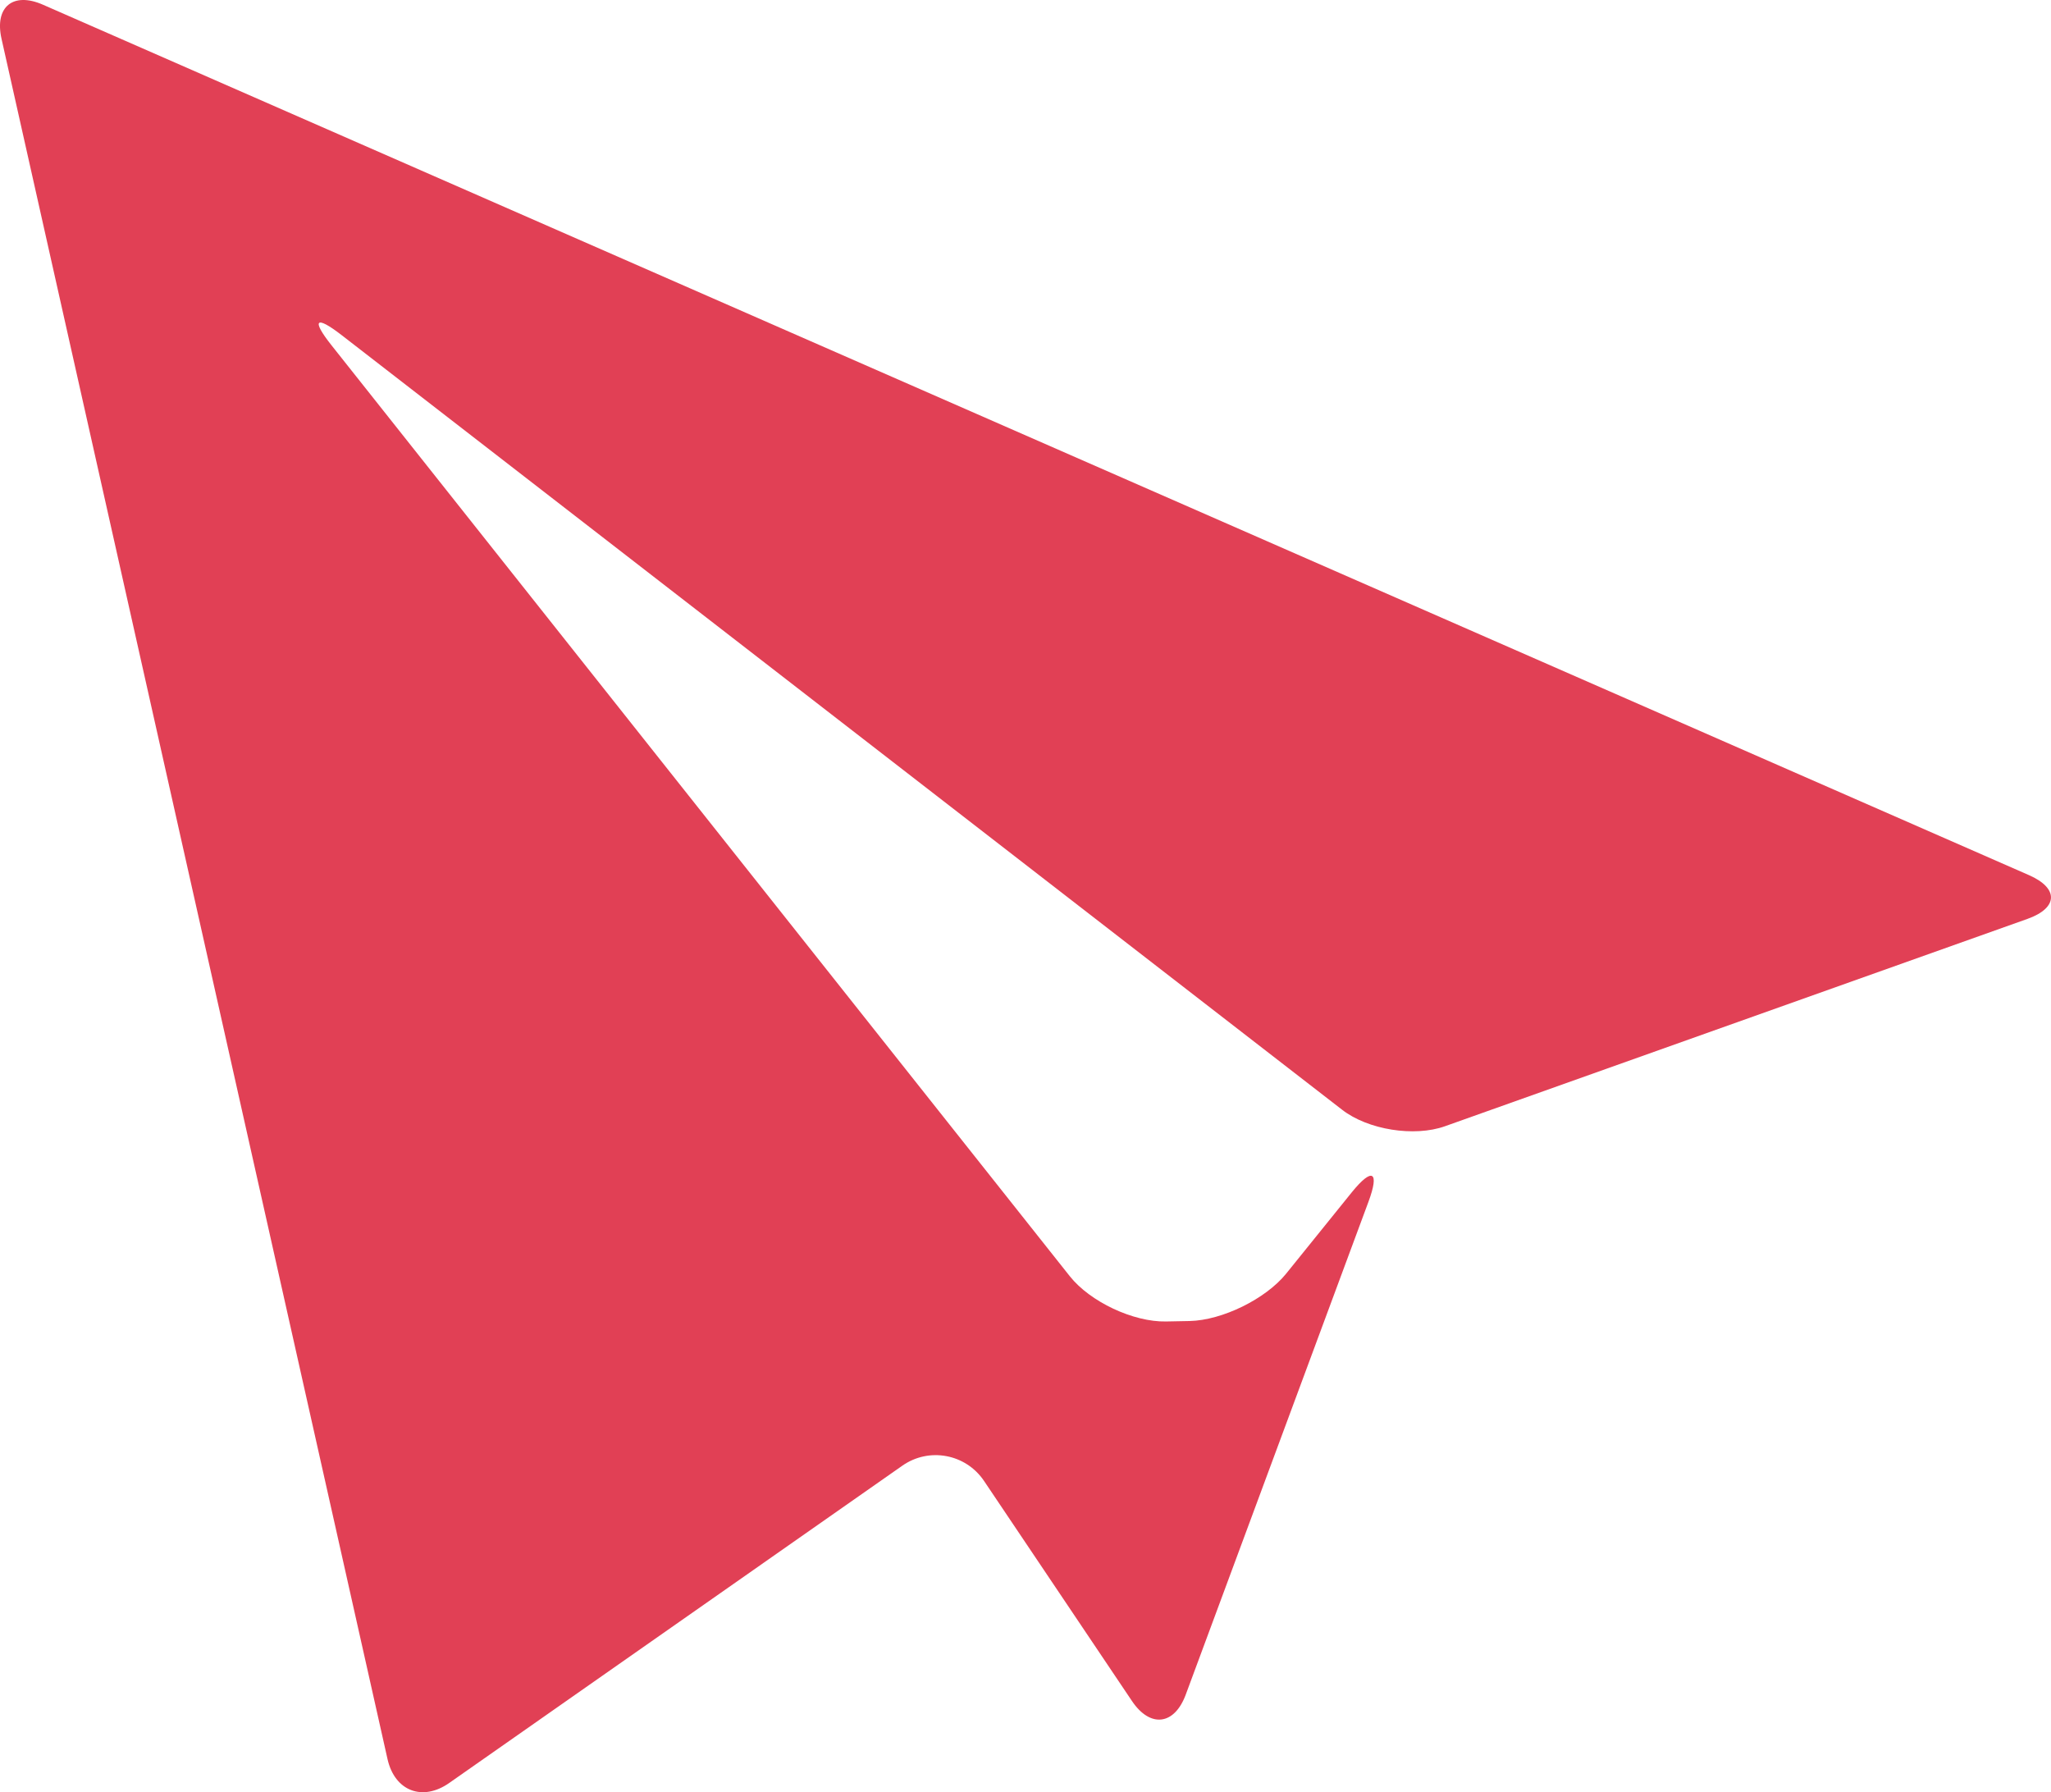 <svg version="1.1" id="图层_1" x="0px" y="0px" width="112.791px" height="98.545px" viewBox="0 0 112.791 98.545" enable-background="new 0 0 112.791 98.545" xml:space="preserve" xmlns="http://www.w3.org/2000/svg" xmlns:xlink="http://www.w3.org/1999/xlink" xmlns:xml="http://www.w3.org/XML/1998/namespace">
  <path fill="#E14055" d="M2.36,0.258C0.713-0.464-0.31,0.381,0.084,2.134l21.227,94.592c0.395,1.752,1.92,2.343,3.391,1.313
	L49.62,80.593c1.471-1.031,3.494-0.652,4.496,0.838l8.135,12.101c1.002,1.491,2.334,1.332,2.957-0.353l10.047-27.096
	c0.625-1.684,0.213-1.918-0.918-0.521l-3.605,4.467c-1.127,1.397-3.521,2.57-5.314,2.608l-1.295,0.025
	c-1.795,0.037-4.178-1.083-5.293-2.491L18.225,18.979c-1.115-1.408-0.867-1.657,0.553-0.559l55.031,42.602
	c1.418,1.1,3.965,1.508,5.658,0.904l32.029-11.4c1.691-0.602,1.73-1.685,0.084-2.406L2.36,0.258z" class="color c1"/>
</svg>
